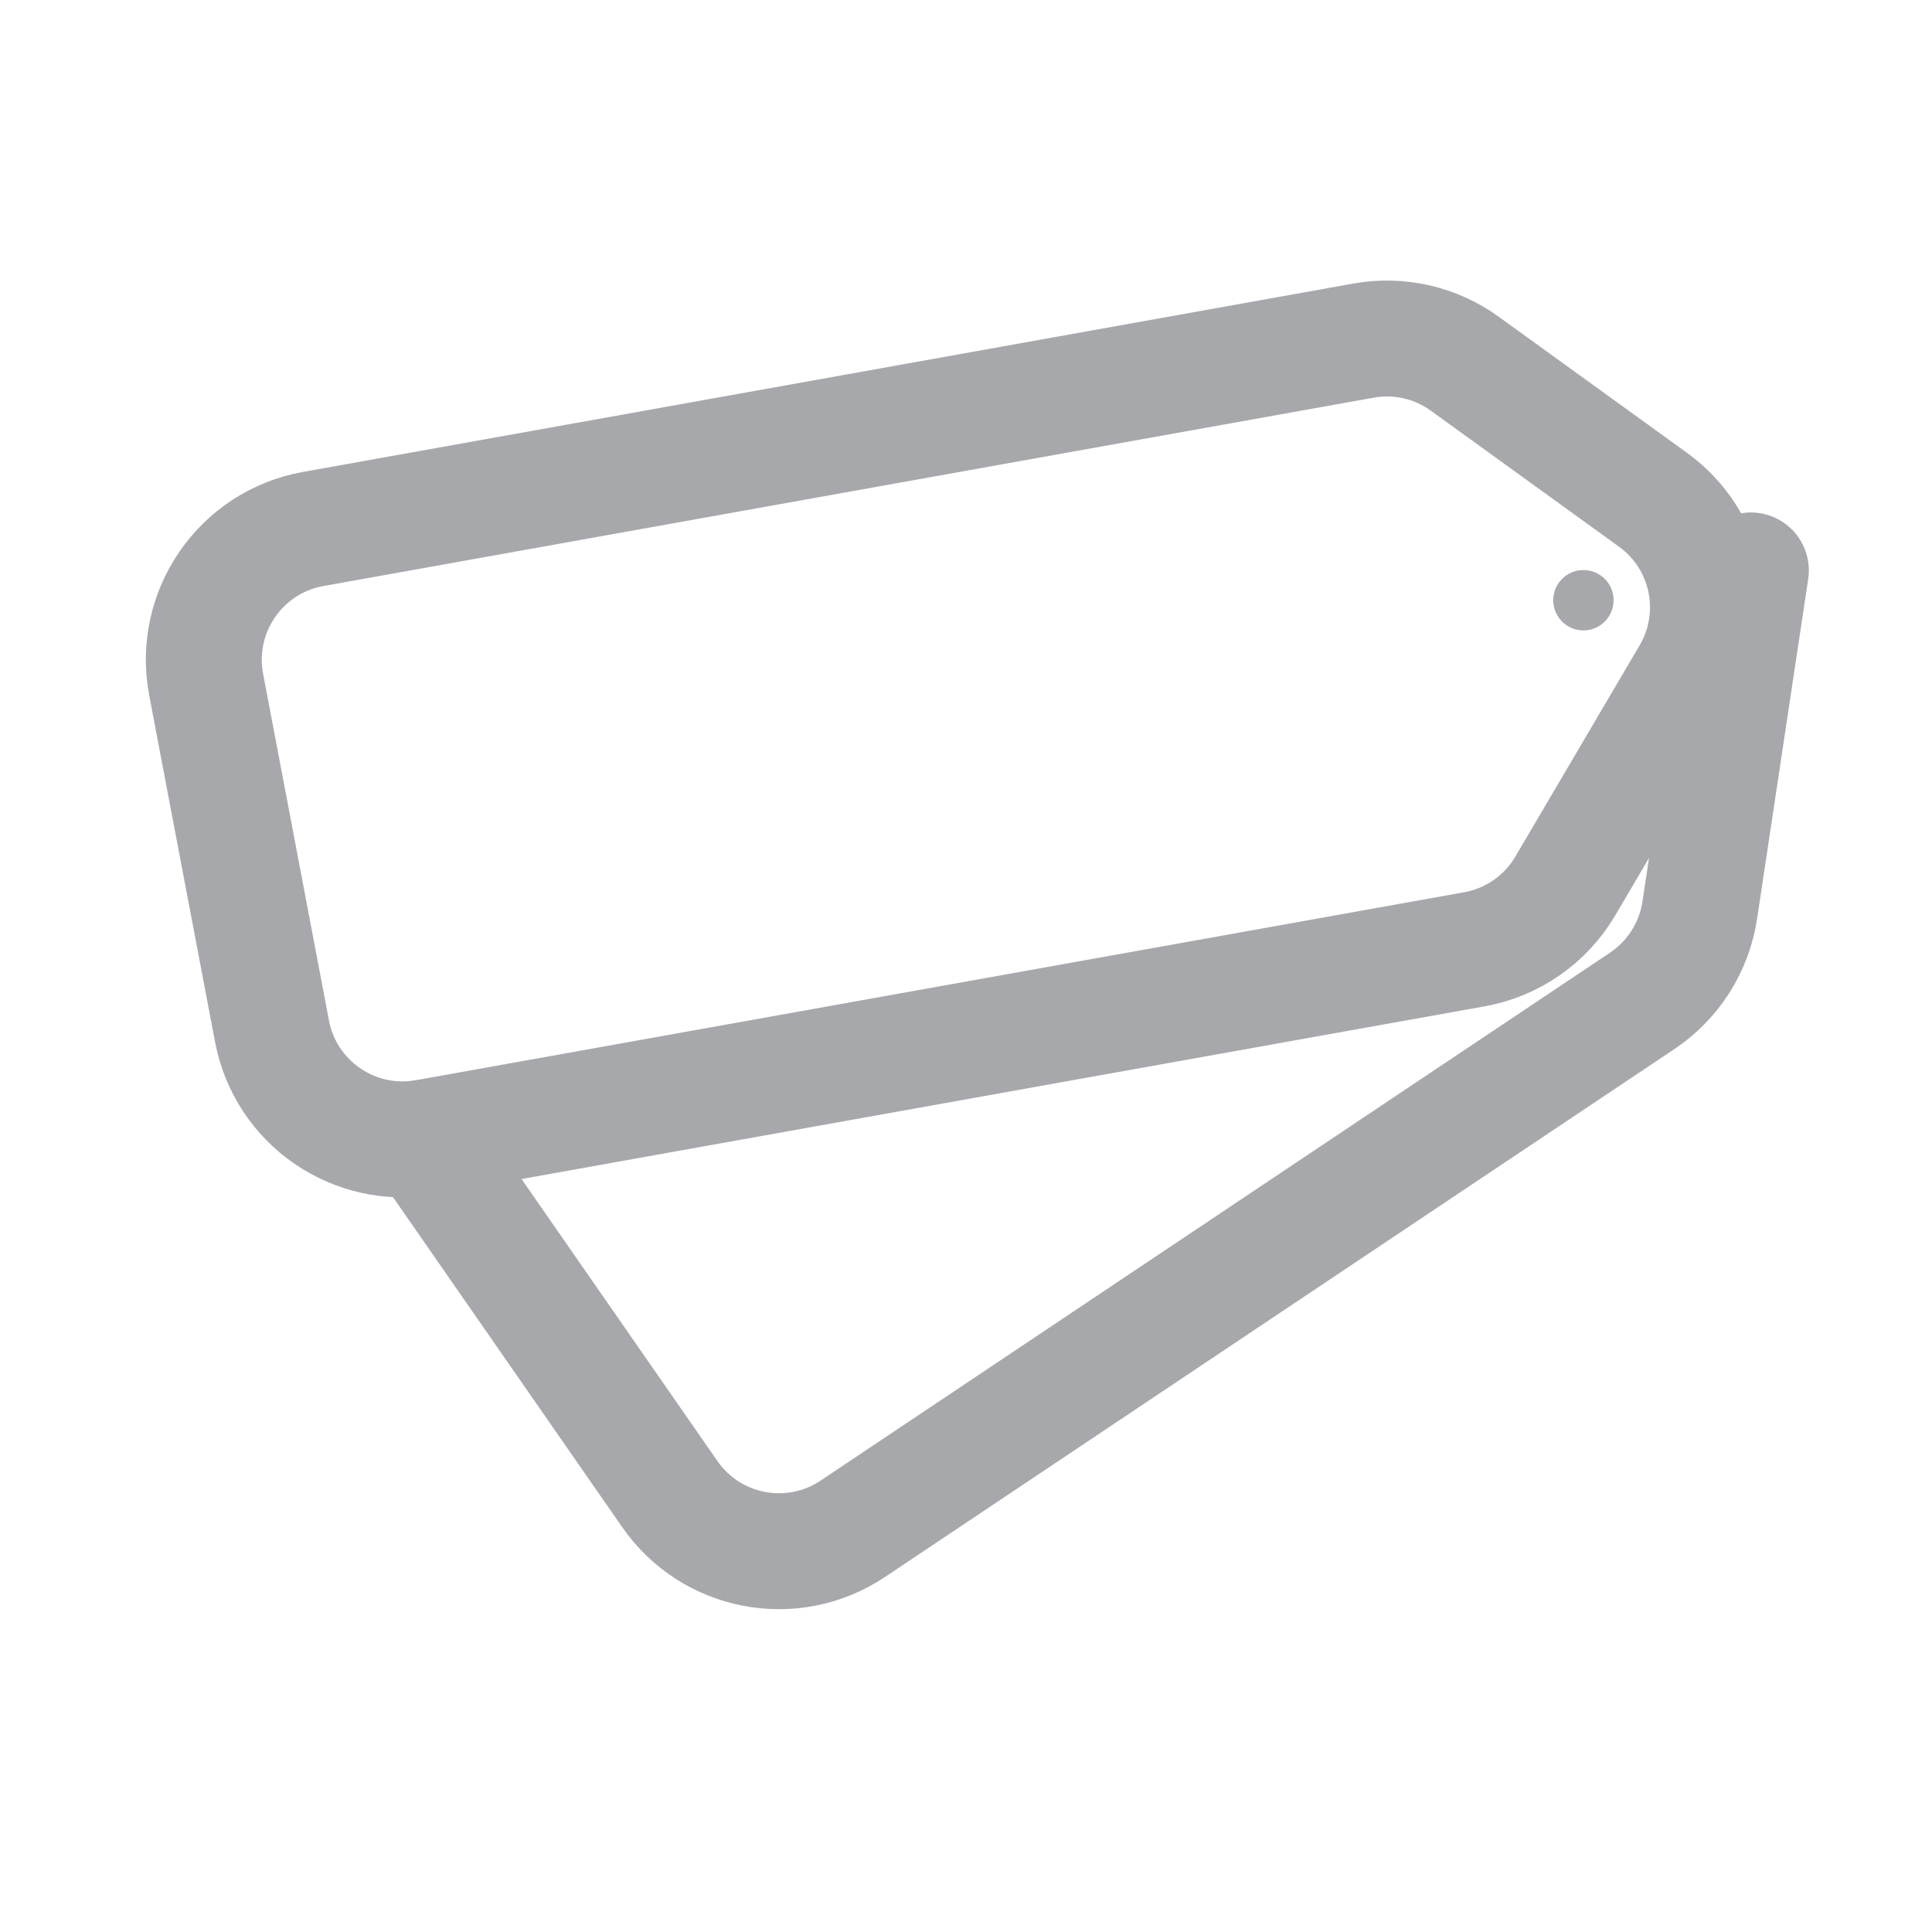 <svg width="20" height="20" viewBox="0 0 20 20" fill="none" xmlns="http://www.w3.org/2000/svg">
<g id="arcticons:offerup">
<path id="Vector" d="M2.816 10.676C2.957 11.417 3.668 11.906 4.41 11.773L15.263 9.827C15.658 9.756 16.002 9.516 16.205 9.17L17.491 6.984C17.85 6.372 17.686 5.588 17.111 5.173L15.163 3.765C14.86 3.546 14.482 3.46 14.115 3.526L3.242 5.476C2.49 5.611 1.992 6.334 2.134 7.086L2.816 10.676Z" stroke="#A7A8AB" stroke-width="1.2" stroke-linecap="round" stroke-linejoin="round"/>
<path id="Vector_2" d="M4.373 11.78L6.934 15.467C7.362 16.083 8.204 16.243 8.828 15.826L17 10.361C17.322 10.145 17.538 9.805 17.596 9.422L18.125 5.905" stroke="#A7A8AB" stroke-width="1.2" stroke-linecap="round" stroke-linejoin="round"/>
<path id="Vector_3" d="M16.392 6.526C16.564 6.526 16.704 6.386 16.704 6.213C16.704 6.041 16.564 5.901 16.392 5.901C16.219 5.901 16.079 6.041 16.079 6.213C16.079 6.386 16.219 6.526 16.392 6.526Z" fill="#A7A8AB"/>
</g>
</svg>
